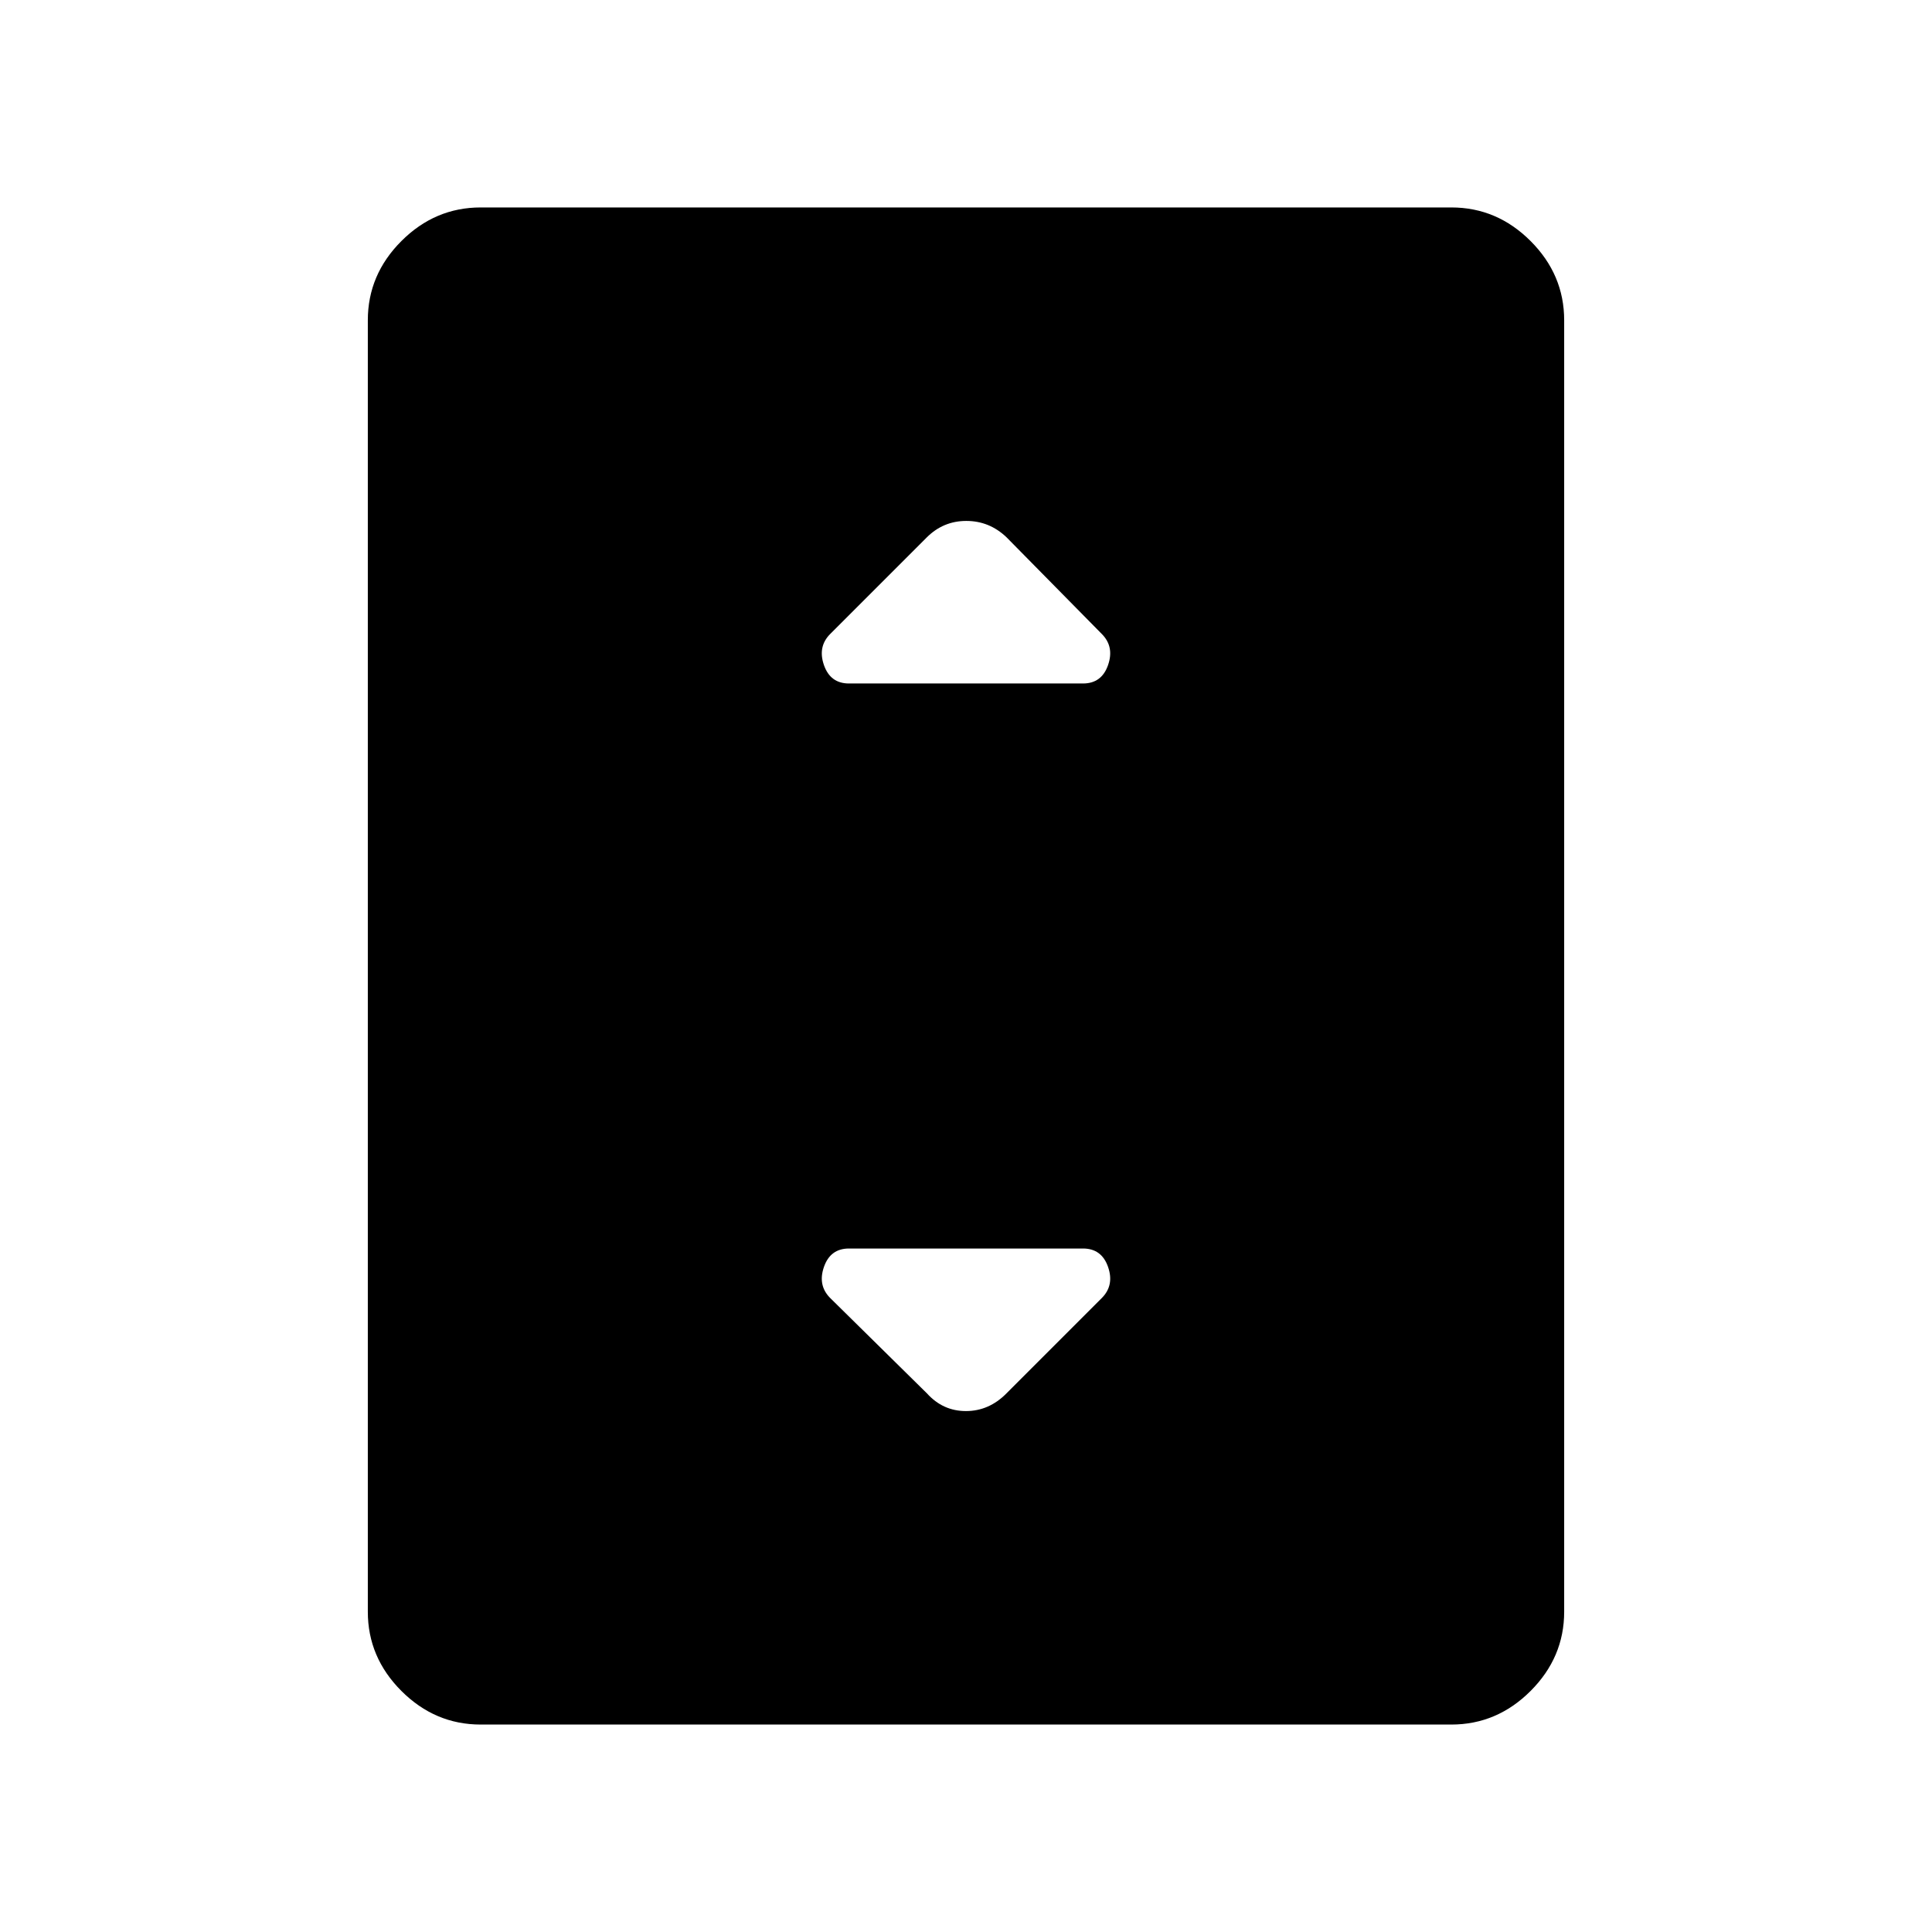 <svg xmlns="http://www.w3.org/2000/svg" height="48" viewBox="0 -960 960 960" width="48"><path d="M238.85-103.08q-22.7 0-39.39-16.69t-16.69-39.38v-641.7q0-22.69 16.69-39.38t39.39-16.69h482.3q22.7 0 39.39 16.69t16.69 39.38v641.7q0 22.69-16.69 39.38t-39.39 16.69h-482.3Zm183-517.3h116.3q9.26 0 12.44-9.16 3.18-9.15-3.13-15.46l-47.34-48.04q-8.5-8.11-19.97-8.11-11.46 0-19.69 8.23L412.54-645q-6.31 6.31-3.13 15.46 3.18 9.16 12.44 9.16Zm78.27 352.73L547.46-315q6.31-6.31 3.13-15.46-3.18-9.16-12.44-9.16h-116.3q-9.26 0-12.44 9.16-3.18 9.15 3.13 15.46l48.04 47.35q7.93 8.8 19.39 8.8t20.15-8.8Z"/></svg>